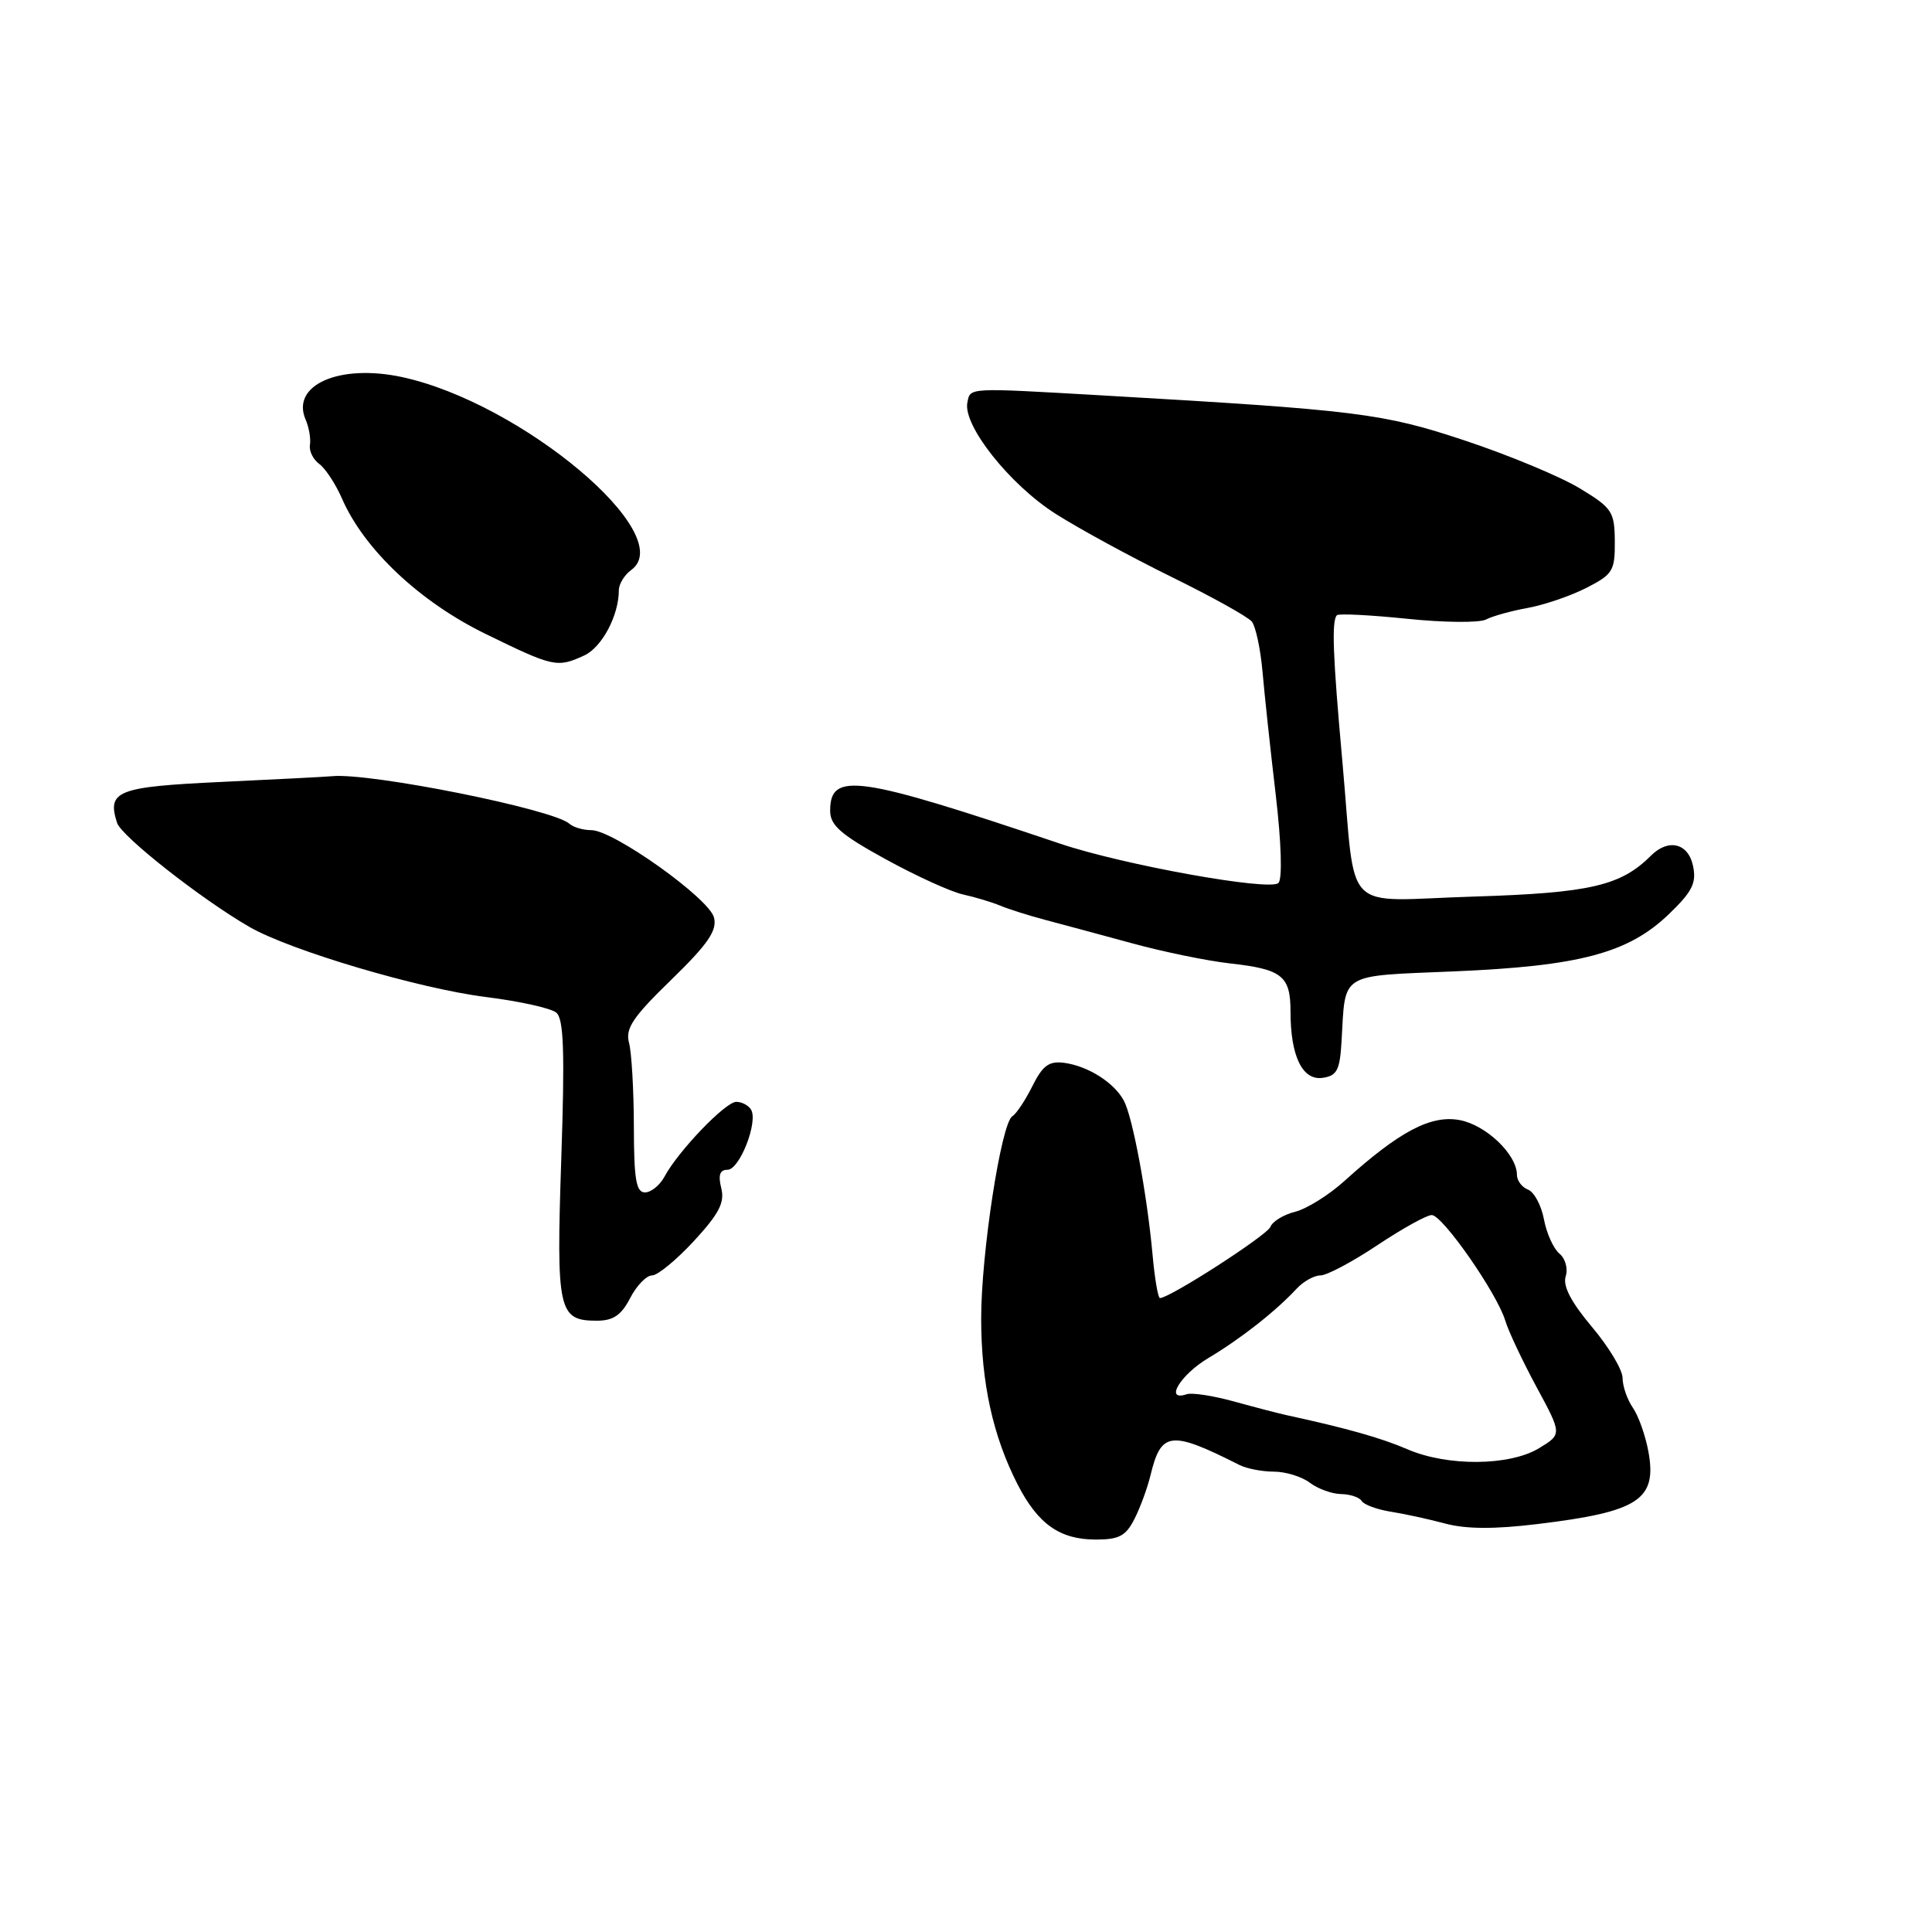<?xml version="1.0" encoding="UTF-8" standalone="no"?>
<!DOCTYPE svg PUBLIC "-//W3C//DTD SVG 1.1//EN" "http://www.w3.org/Graphics/SVG/1.1/DTD/svg11.dtd" >
<svg xmlns="http://www.w3.org/2000/svg" xmlns:xlink="http://www.w3.org/1999/xlink" version="1.1" viewBox="0 0 256 256">
 <g >
 <path fill="currentColor"
d=" M 150.33 201.25 C 151.10 199.74 152.04 197.15 152.44 195.51 C 153.85 189.65 155.10 189.51 164.24 194.12 C 165.19 194.60 167.24 195.00 168.80 195.00 C 170.35 195.00 172.49 195.66 173.56 196.47 C 174.63 197.28 176.49 197.95 177.69 197.97 C 178.90 197.99 180.13 198.40 180.43 198.89 C 180.73 199.38 182.45 200.01 184.24 200.30 C 186.03 200.58 189.30 201.29 191.50 201.88 C 194.27 202.62 198.03 202.64 203.76 201.94 C 217.15 200.32 219.59 198.72 218.42 192.33 C 218.03 190.22 217.11 187.61 216.36 186.53 C 215.61 185.44 215.00 183.67 215.00 182.59 C 215.00 181.51 213.17 178.46 210.93 175.81 C 208.17 172.53 207.06 170.39 207.46 169.13 C 207.79 168.10 207.42 166.76 206.63 166.11 C 205.85 165.46 204.92 163.41 204.58 161.56 C 204.23 159.71 203.28 157.94 202.47 157.63 C 201.66 157.32 201.00 156.43 201.00 155.67 C 201.00 152.98 196.92 149.08 193.43 148.42 C 189.61 147.70 185.42 149.91 178.16 156.47 C 176.10 158.34 173.16 160.17 171.63 160.56 C 170.09 160.94 168.61 161.85 168.34 162.56 C 167.91 163.68 155.00 172.00 153.70 172.00 C 153.45 172.00 153.00 169.41 152.72 166.25 C 151.98 158.19 150.09 148.04 148.92 145.85 C 147.64 143.45 144.16 141.25 141.00 140.83 C 139.00 140.57 138.16 141.18 136.80 143.91 C 135.86 145.79 134.67 147.59 134.14 147.91 C 132.66 148.83 130.00 166.14 130.01 174.75 C 130.02 183.28 131.57 190.29 134.83 196.68 C 137.53 201.95 140.43 204.00 145.20 204.00 C 148.29 204.00 149.19 203.52 150.33 201.25 Z  M 83.50 172.00 C 84.35 170.35 85.66 169.00 86.40 169.00 C 87.14 169.00 89.64 166.94 91.96 164.43 C 95.29 160.81 96.05 159.34 95.57 157.43 C 95.14 155.70 95.38 155.00 96.40 155.00 C 98.01 155.00 100.50 148.61 99.51 147.02 C 99.17 146.46 98.29 146.00 97.56 146.00 C 96.12 146.00 89.86 152.53 88.05 155.91 C 87.43 157.06 86.27 158.00 85.46 158.00 C 84.29 158.00 84.00 156.26 83.99 149.25 C 83.98 144.44 83.69 139.46 83.35 138.18 C 82.84 136.28 83.84 134.78 88.95 129.82 C 93.83 125.07 95.04 123.30 94.61 121.58 C 93.97 119.04 81.28 110.00 78.36 110.00 C 77.28 110.00 75.97 109.62 75.45 109.15 C 73.30 107.22 49.05 102.36 44.00 102.85 C 43.17 102.93 36.57 103.27 29.31 103.61 C 15.51 104.26 14.16 104.79 15.51 109.03 C 16.07 110.80 26.68 119.15 33.03 122.81 C 38.44 125.94 55.49 130.99 64.38 132.11 C 68.81 132.66 73.01 133.59 73.71 134.18 C 74.70 135.00 74.85 139.33 74.37 153.62 C 73.70 173.75 73.97 175.00 79.10 175.00 C 81.25 175.00 82.33 174.27 83.50 172.00 Z  M 177.76 138.00 C 178.31 128.73 177.27 129.37 192.73 128.71 C 209.28 128.01 215.73 126.30 221.08 121.18 C 224.24 118.15 224.81 117.01 224.34 114.75 C 223.71 111.72 221.08 111.07 218.77 113.37 C 214.76 117.38 210.69 118.32 195.30 118.80 C 177.50 119.34 179.74 121.62 177.88 101.00 C 176.60 86.84 176.43 82.24 177.15 81.52 C 177.39 81.28 181.57 81.49 186.44 81.99 C 191.32 82.50 196.02 82.54 196.90 82.09 C 197.78 81.63 200.28 80.94 202.45 80.55 C 204.63 80.15 208.12 78.96 210.20 77.90 C 213.71 76.11 214.00 75.63 213.97 71.73 C 213.94 67.79 213.62 67.31 209.33 64.71 C 206.80 63.17 199.96 60.32 194.12 58.38 C 183.21 54.75 179.94 54.35 146.00 52.39 C 128.07 51.36 128.58 51.33 128.18 53.35 C 127.58 56.38 133.81 64.23 139.87 68.08 C 142.96 70.05 149.87 73.81 155.22 76.44 C 160.57 79.07 165.36 81.73 165.87 82.36 C 166.38 82.99 167.02 85.97 167.29 89.00 C 167.55 92.03 168.34 99.36 169.04 105.30 C 169.79 111.70 169.93 116.46 169.40 117.00 C 168.29 118.11 148.84 114.61 140.50 111.80 C 113.55 102.72 110.00 102.22 110.00 107.44 C 110.00 109.36 111.41 110.59 117.35 113.85 C 121.39 116.07 126.00 118.17 127.60 118.52 C 129.19 118.87 131.40 119.53 132.50 119.99 C 133.60 120.45 136.30 121.31 138.50 121.89 C 140.70 122.47 145.88 123.87 150.00 124.99 C 154.12 126.12 159.97 127.32 163.00 127.66 C 169.90 128.43 171.00 129.31 171.00 134.06 C 171.00 139.95 172.58 143.20 175.25 142.82 C 177.15 142.55 177.54 141.81 177.76 138.00 Z  M 77.40 86.86 C 79.75 85.79 82.00 81.56 82.00 78.21 C 82.00 77.39 82.74 76.18 83.65 75.52 C 89.96 70.90 69.08 53.36 53.25 49.96 C 44.94 48.18 38.51 51.03 40.50 55.61 C 40.95 56.65 41.20 58.15 41.07 58.95 C 40.93 59.74 41.49 60.89 42.31 61.48 C 43.12 62.08 44.47 64.13 45.30 66.03 C 48.22 72.77 55.60 79.73 64.33 83.99 C 73.35 88.40 73.81 88.50 77.40 86.86 Z  M 186.50 192.04 C 183.04 190.54 178.43 189.24 170.50 187.52 C 169.40 187.28 166.25 186.46 163.50 185.70 C 160.75 184.94 157.94 184.51 157.25 184.74 C 154.24 185.76 156.38 182.18 160.11 179.95 C 164.39 177.40 169.04 173.75 171.82 170.75 C 172.71 169.79 174.13 169.00 174.97 169.00 C 175.81 169.00 179.20 167.20 182.50 165.00 C 185.80 162.80 189.05 161.00 189.71 161.00 C 191.15 161.00 198.39 171.41 199.46 175.00 C 199.87 176.38 201.73 180.32 203.59 183.77 C 206.98 190.04 206.98 190.04 203.94 191.89 C 200.04 194.26 191.81 194.33 186.50 192.04 Z "/>
</g>
</svg>